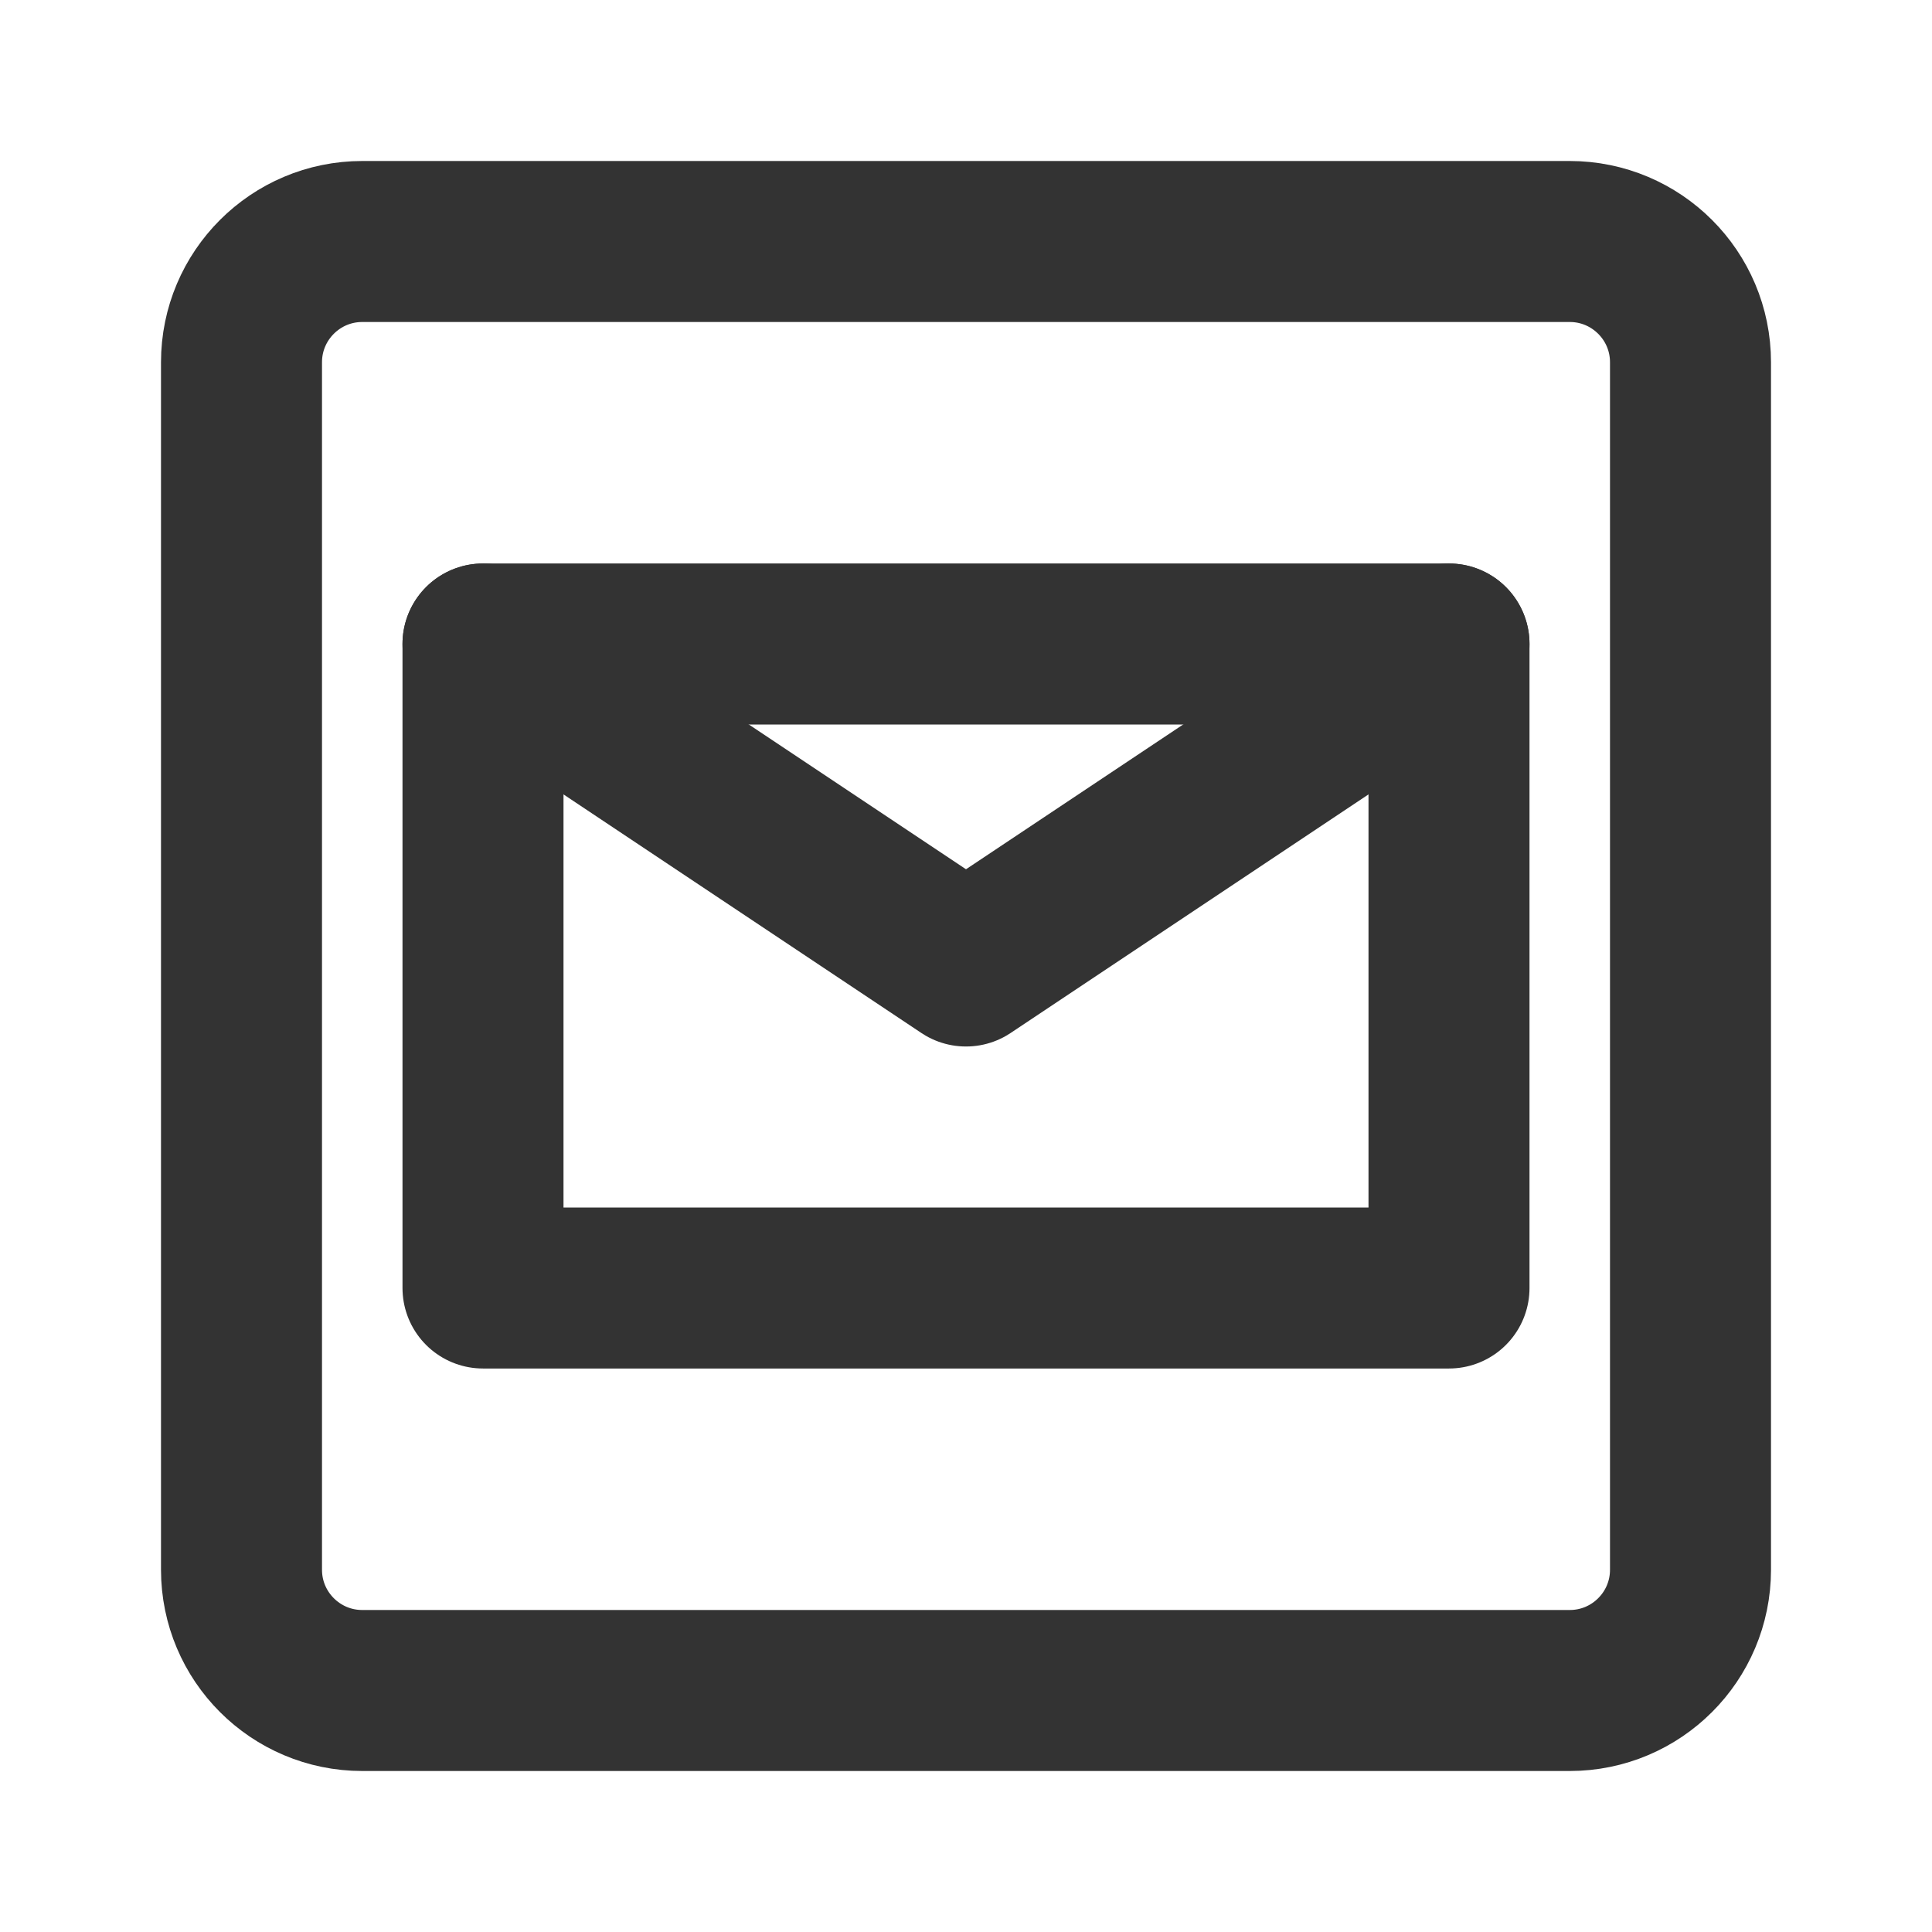 <svg width="24" height="24" viewBox="0 0 24 24" fill="none" xmlns="http://www.w3.org/2000/svg">
<path d="M19.5 3H4.5C3.672 3 3 3.672 3 4.5V19.5C3 20.328 3.672 21 4.5 21H19.5C20.328 21 21 20.328 21 19.5V4.5C21 3.672 20.328 3 19.5 3Z" stroke="#333333" stroke-width="2"/>
<path d="M18 8H6V16H18V8Z" stroke="#333333" stroke-width="2" stroke-linecap="round" stroke-linejoin="round"/>
<path d="M18 8L12 12L6 8" stroke="#333333" stroke-width="2" stroke-linecap="round" stroke-linejoin="round"/>
</svg>
